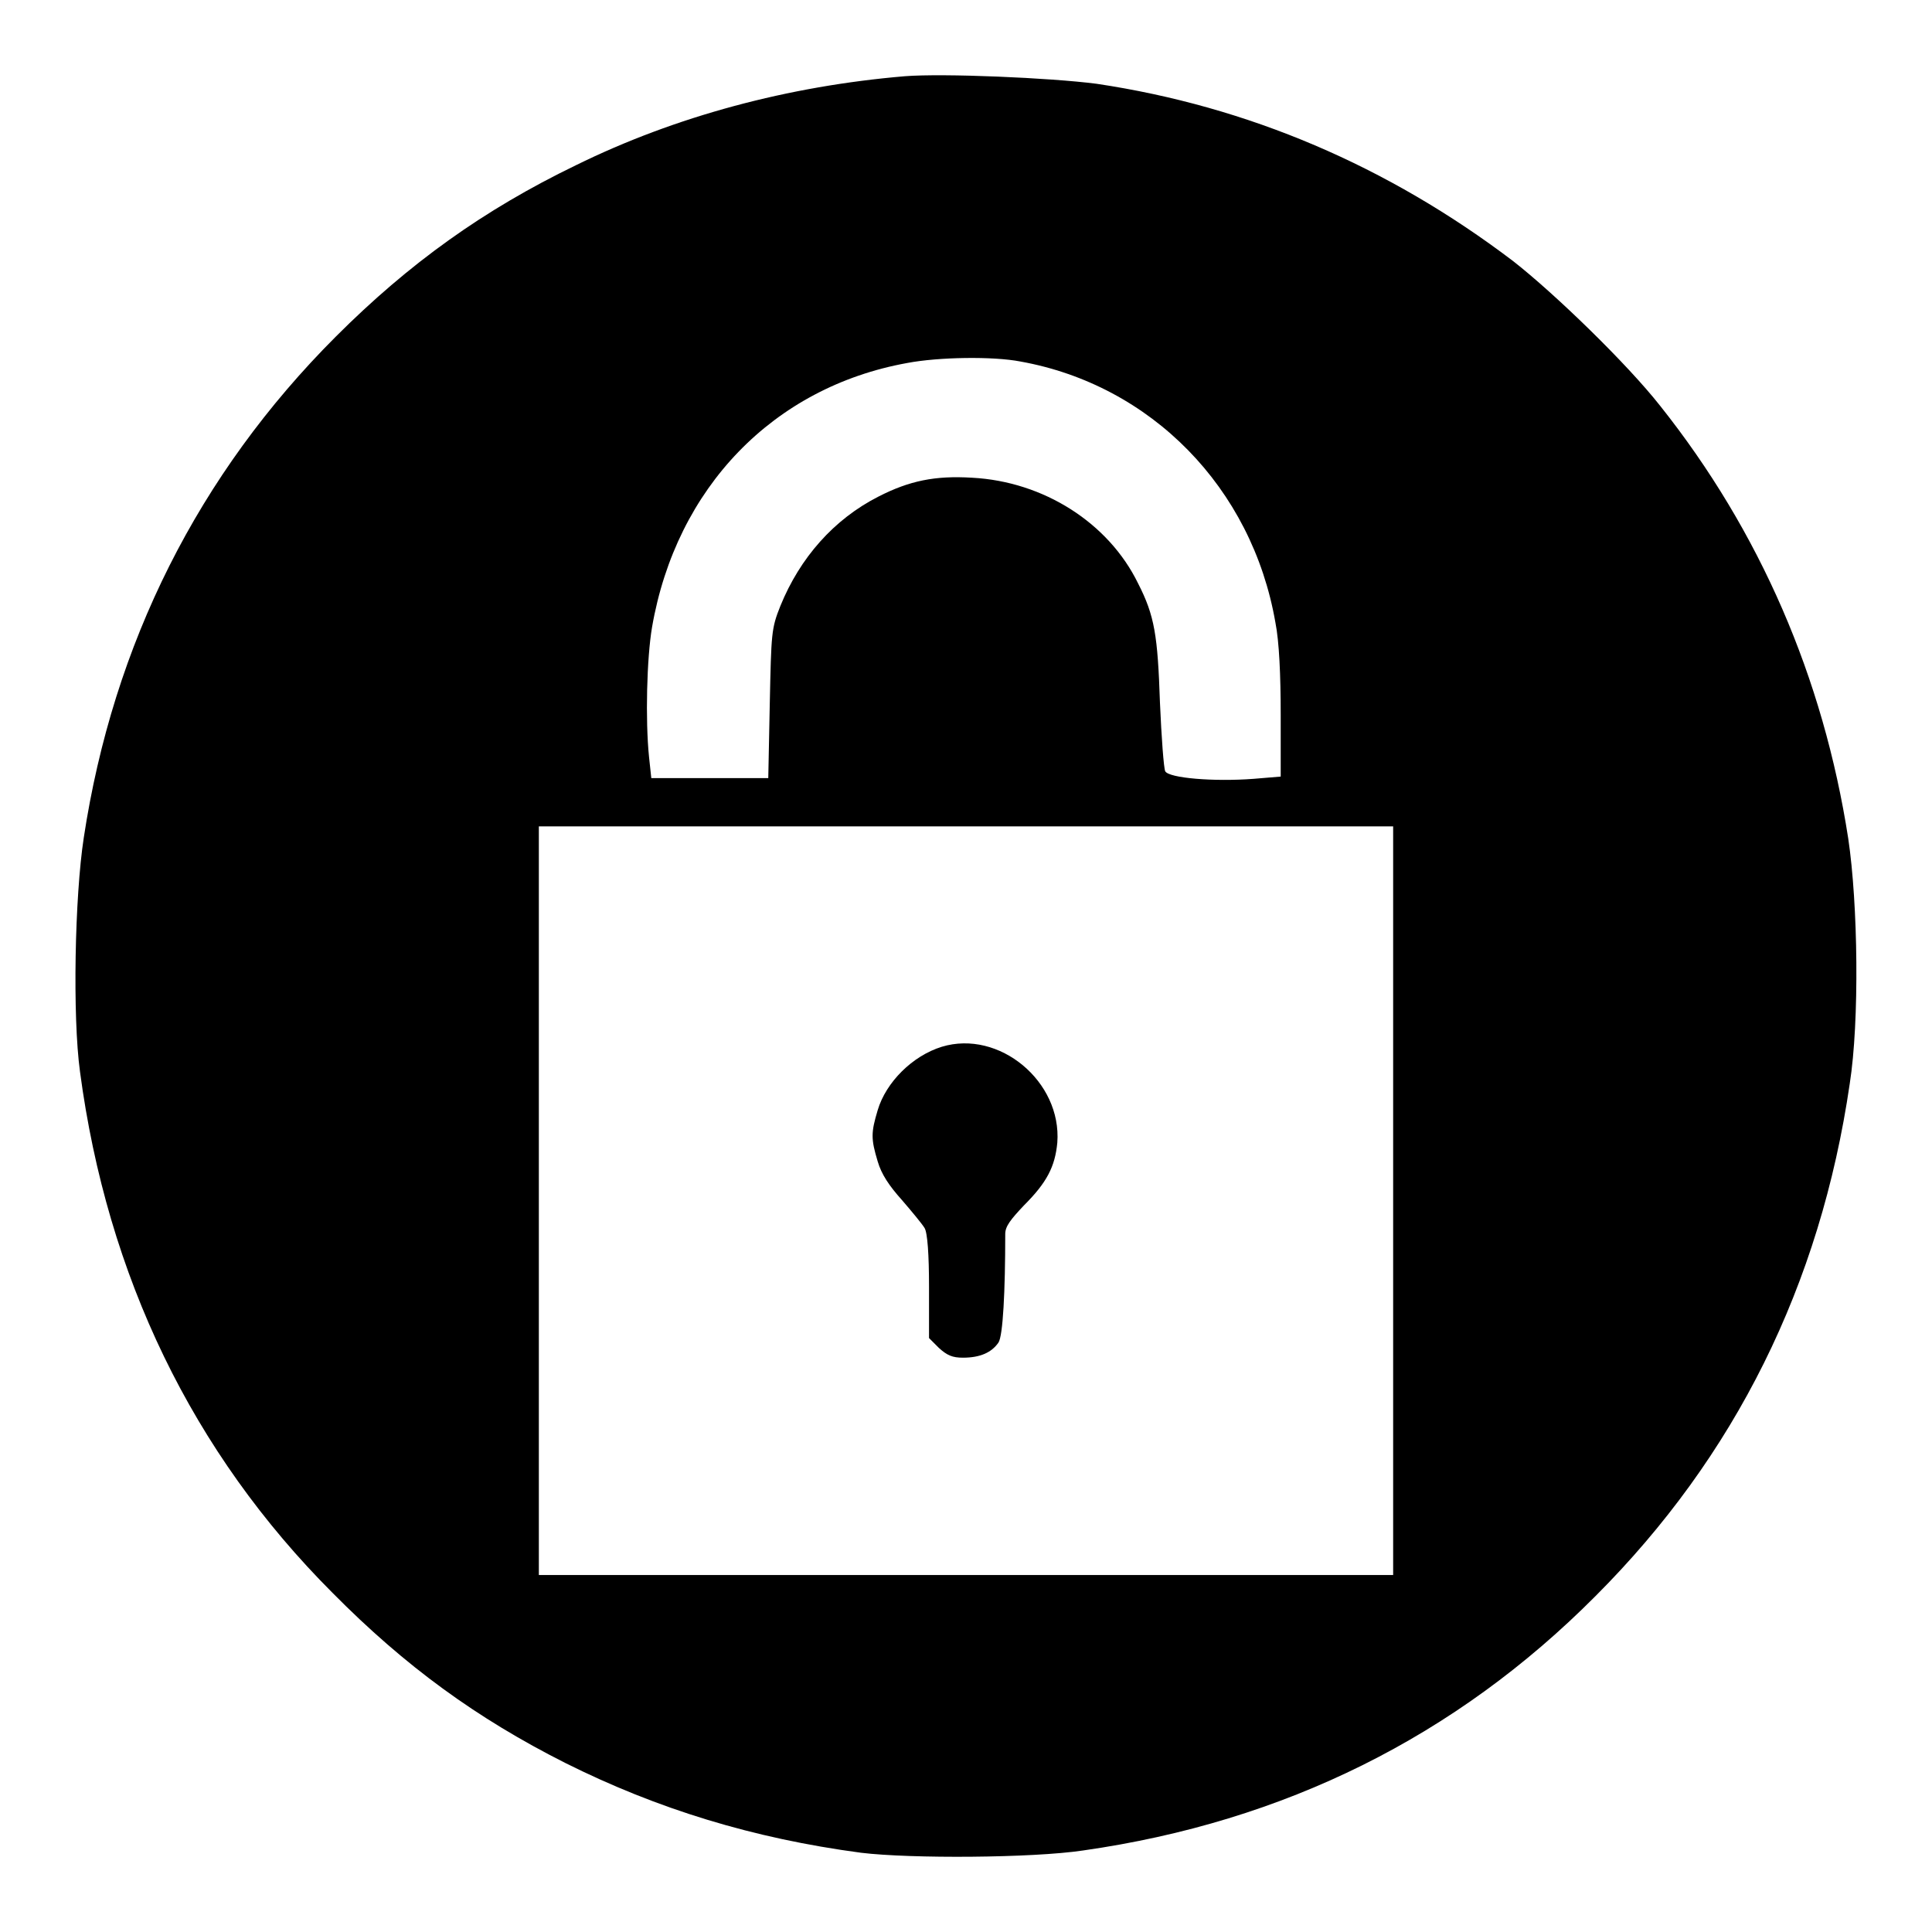 <?xml version="1.0" encoding="utf-8"?>
<!-- Svg Vector Icons : http://www.onlinewebfonts.com/icon -->
<!DOCTYPE svg PUBLIC "-//W3C//DTD SVG 1.1//EN" "http://www.w3.org/Graphics/SVG/1.1/DTD/svg11.dtd">
<svg version="1.1" xmlns="http://www.w3.org/2000/svg" xmlns:xlink="http://www.w3.org/1999/xlink" x="0px" y="0px" viewBox="0 0 256 256" enable-background="new 0 0 256 256" xml:space="preserve">
<g><g><g><path fill="#000000" d="M119.9,10.1c-15.4,1.3-30.4,5.3-43.6,11.8c-12.2,5.9-22.1,13-31.8,22.7C26.3,62.8,15,85.3,11.1,111c-1.2,7.8-1.5,23.7-0.5,31c3.6,27.1,14.9,50.5,33.5,69.1c9.6,9.7,19.1,16.6,30.8,22.5c12.2,6.1,24.9,10,39.2,11.9c6.6,0.8,22.7,0.7,29.4-0.3c26.7-3.8,49.4-15.1,67.9-33.7c18.5-18.5,29.8-41.2,33.7-67.9c1.3-8.3,1.1-23.8-0.2-32.5c-3.3-21.3-11.7-40.7-24.9-57.3c-4.4-5.6-14-14.9-19.5-19.2c-16.6-12.6-35.1-20.5-55.2-23.5C139.1,10.3,125,9.7,119.9,10.1z M135.2,47.9c17.3,3.1,30.7,16.7,33.8,34.6c0.5,2.5,0.7,7,0.7,12.2v8.2l-3.6,0.3c-5.3,0.4-11.2-0.1-11.7-1c-0.2-0.4-0.5-4.5-0.7-9.1c-0.3-8.9-0.7-11.5-2.9-15.8c-3.9-8-12.5-13.5-22-14c-4.9-0.3-8.3,0.4-12.4,2.5c-5.9,3-10.4,8.1-13,14.5c-1.2,3-1.2,3.6-1.4,12.9l-0.2,9.9h-7.7h-7.8l-0.3-2.8c-0.5-4.9-0.3-13.1,0.4-17.2c3.2-18.5,16.1-31.8,33.8-35C124.4,47.3,131.6,47.2,135.2,47.9z M184.6,159.1v49.6H128H71.4v-49.6v-49.6H128h56.6V159.1z"/><path fill="#000000" d="M124.8,138.7c-3.9,1.2-7.4,4.7-8.5,8.4c-0.9,3-0.9,3.8,0,6.8c0.5,1.7,1.5,3.2,3.2,5.1c1.3,1.5,2.7,3.2,3,3.7c0.4,0.6,0.6,3.6,0.6,7.8v6.8l1.3,1.3c1.1,1,1.8,1.3,3.2,1.3c2.3,0,3.8-0.7,4.7-2c0.6-0.9,0.9-6.8,0.9-14.4c0-1,0.7-1.9,2.5-3.8c3-3,4.1-5.1,4.4-8.3C140.7,143.3,132.4,136.4,124.8,138.7z"/></g></g></g>
</svg>
